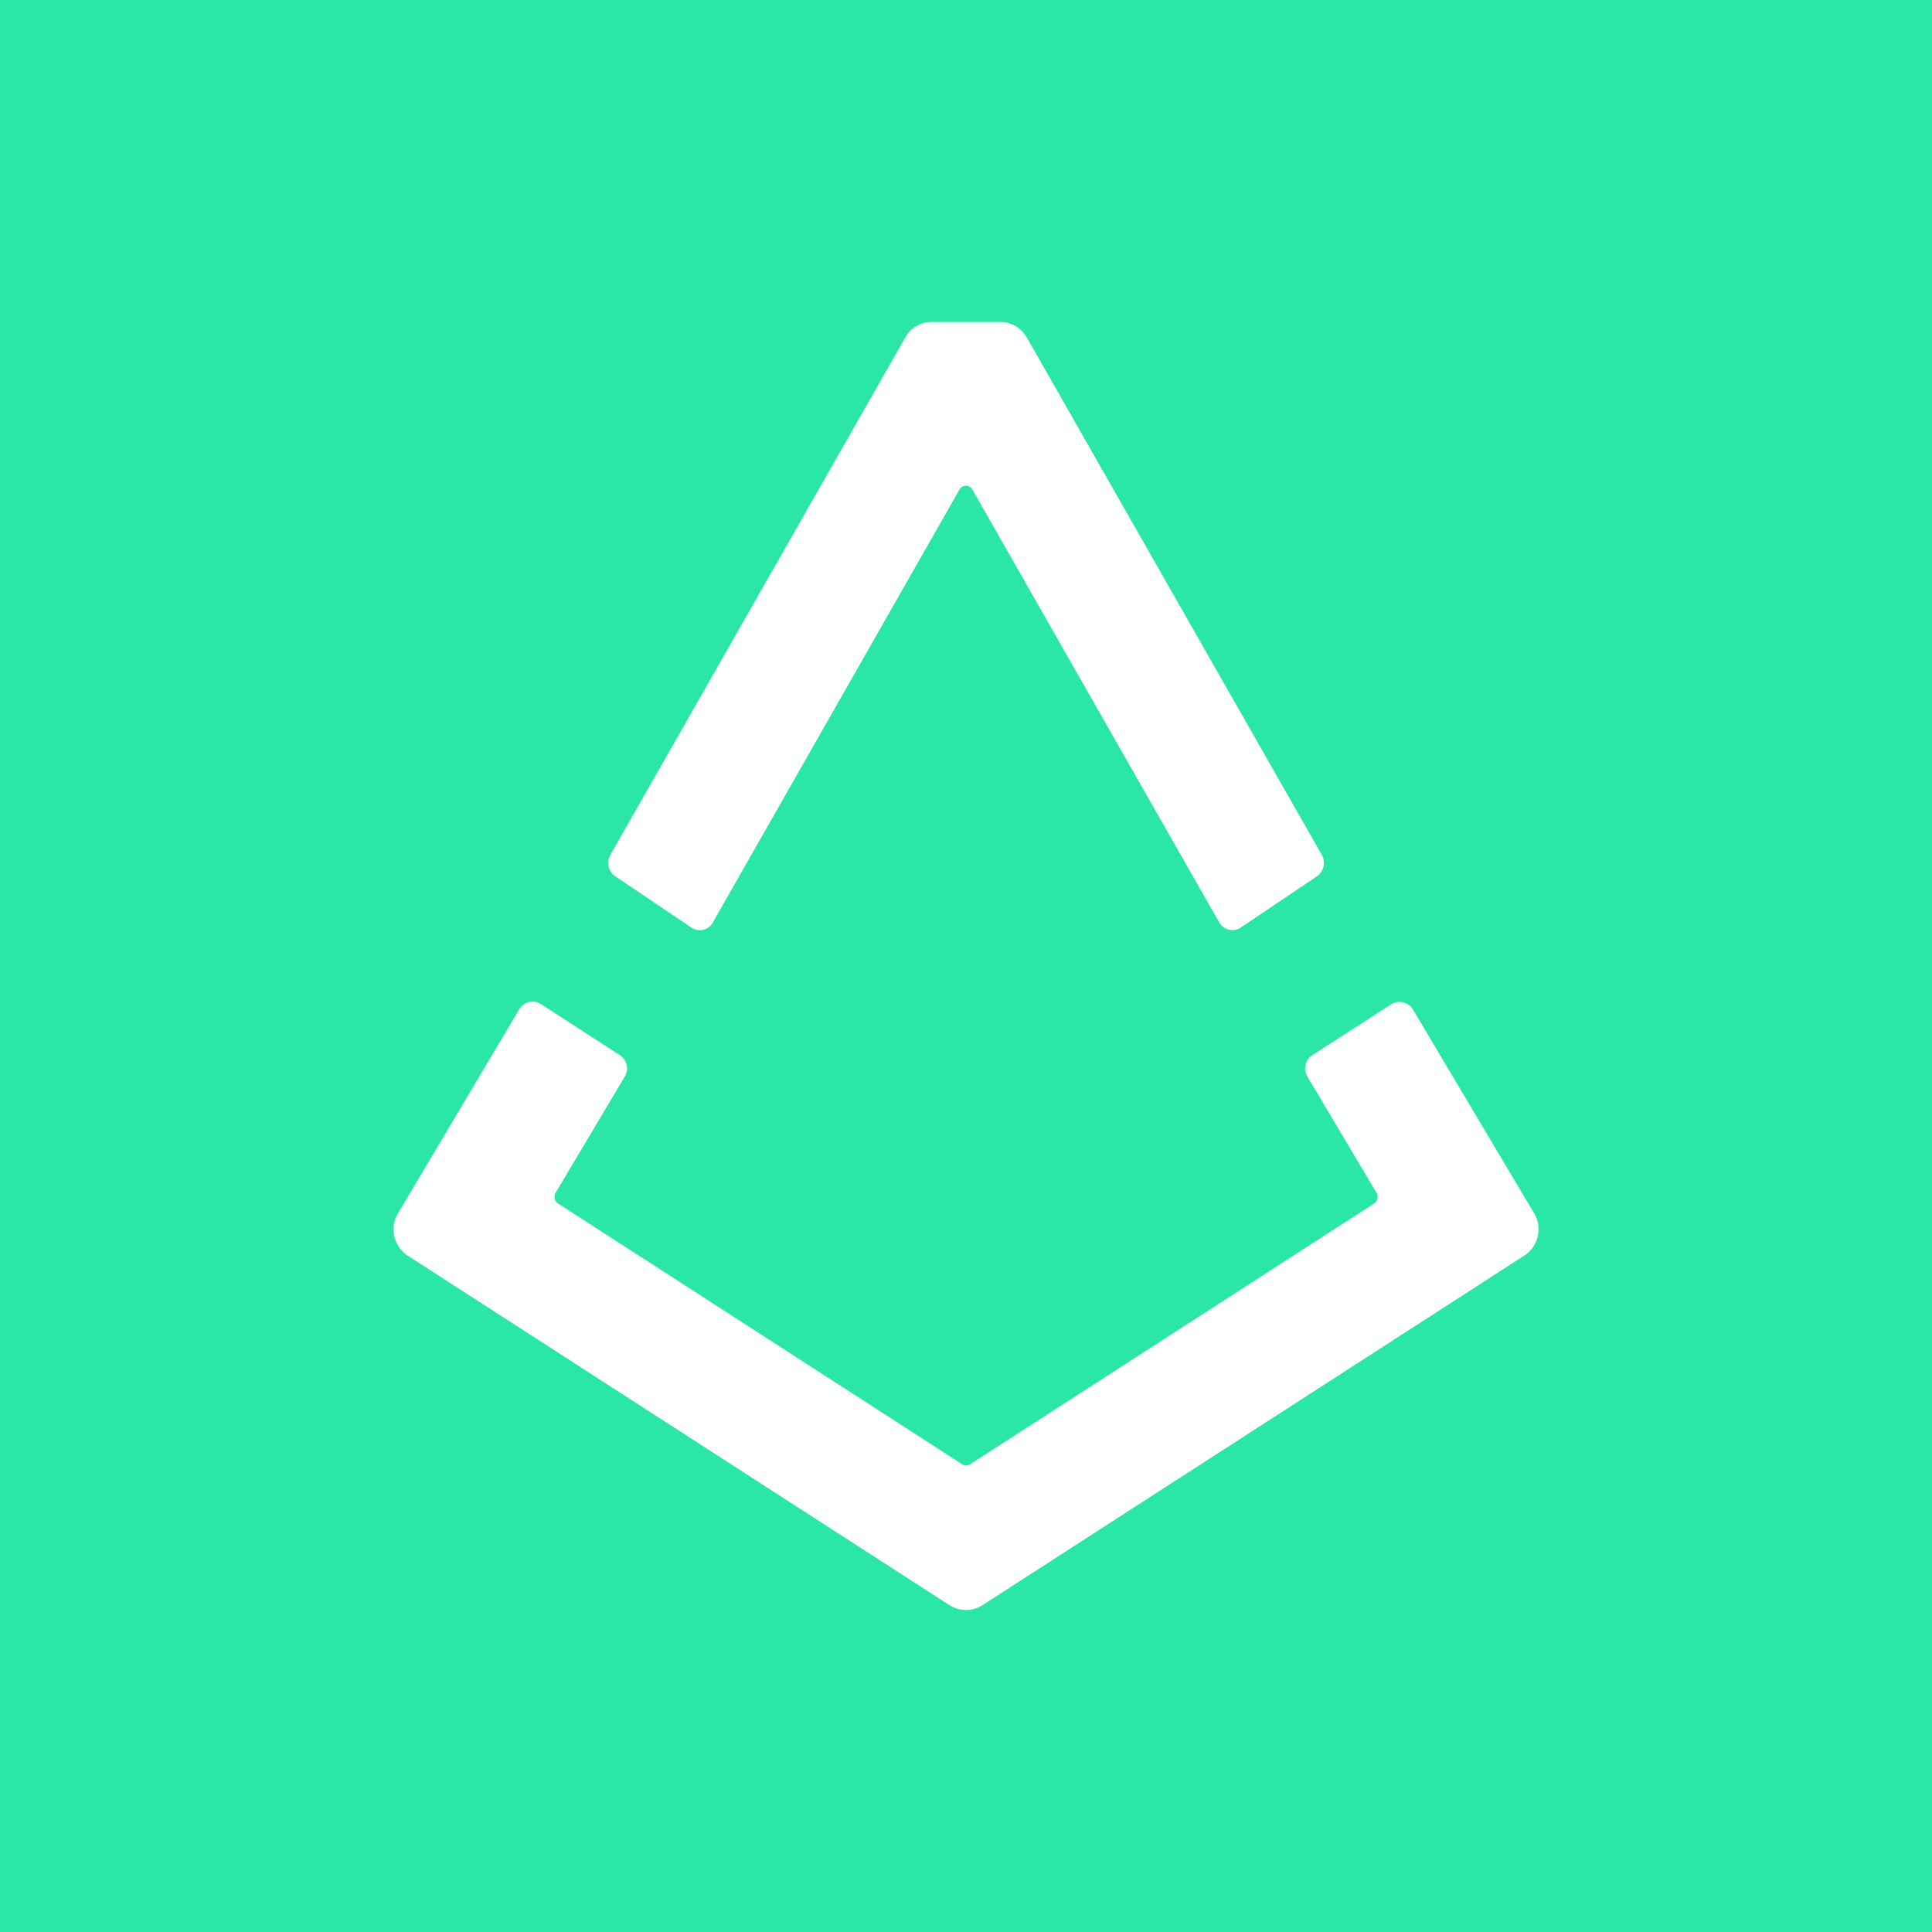<svg xmlns="http://www.w3.org/2000/svg" width="24" height="24" fill="none" viewBox="0 0 24 24">
    <rect x="0" y="0" width="24" height="24" fill="#333333" stroke="none"/>
    <g clip-path="url(#REP__a)">
        <path fill="#2AE7A8" d="M24 0H0v24h24z"/>
        <path fill="#fff" d="m19.058 15.073-1.506-2.533a.196.196 0 0 0-.271-.064l-.979.632a.197.197 0 0 0-.062.264l.86 1.446a.1.1 0 0 1-.031.133l-5.015 3.237a.09.09 0 0 1-.104 0L6.932 14.95a.1.1 0 0 1-.03-.133l.86-1.445a.197.197 0 0 0-.063-.265l-.978-.633a.19.19 0 0 0-.22.008.2.2 0 0 0-.051.057l-1.506 2.533a.39.39 0 0 0 .124.528l6.722 4.337a.38.38 0 0 0 .419 0l6.722-4.337a.39.39 0 0 0 .127-.528M7.643 10.886l.949.639a.2.2 0 0 0 .146.025.18.18 0 0 0 .117-.091l3.064-5.378a.09.09 0 0 1 .08-.047.09.09 0 0 1 .08.047l3.067 5.378a.19.19 0 0 0 .193.093.2.2 0 0 0 .07-.027l.95-.639a.204.204 0 0 0 .06-.268l-3.664-6.426A.38.38 0 0 0 12.432 4h-.864a.37.37 0 0 0-.322.192l-3.663 6.426a.204.204 0 0 0 .06.268"/>
    </g>
    <defs>
        <clipPath id="REP__a">
            <path fill="#fff" d="M0 0h24v24H0z"/>
        </clipPath>
    </defs>
</svg>
